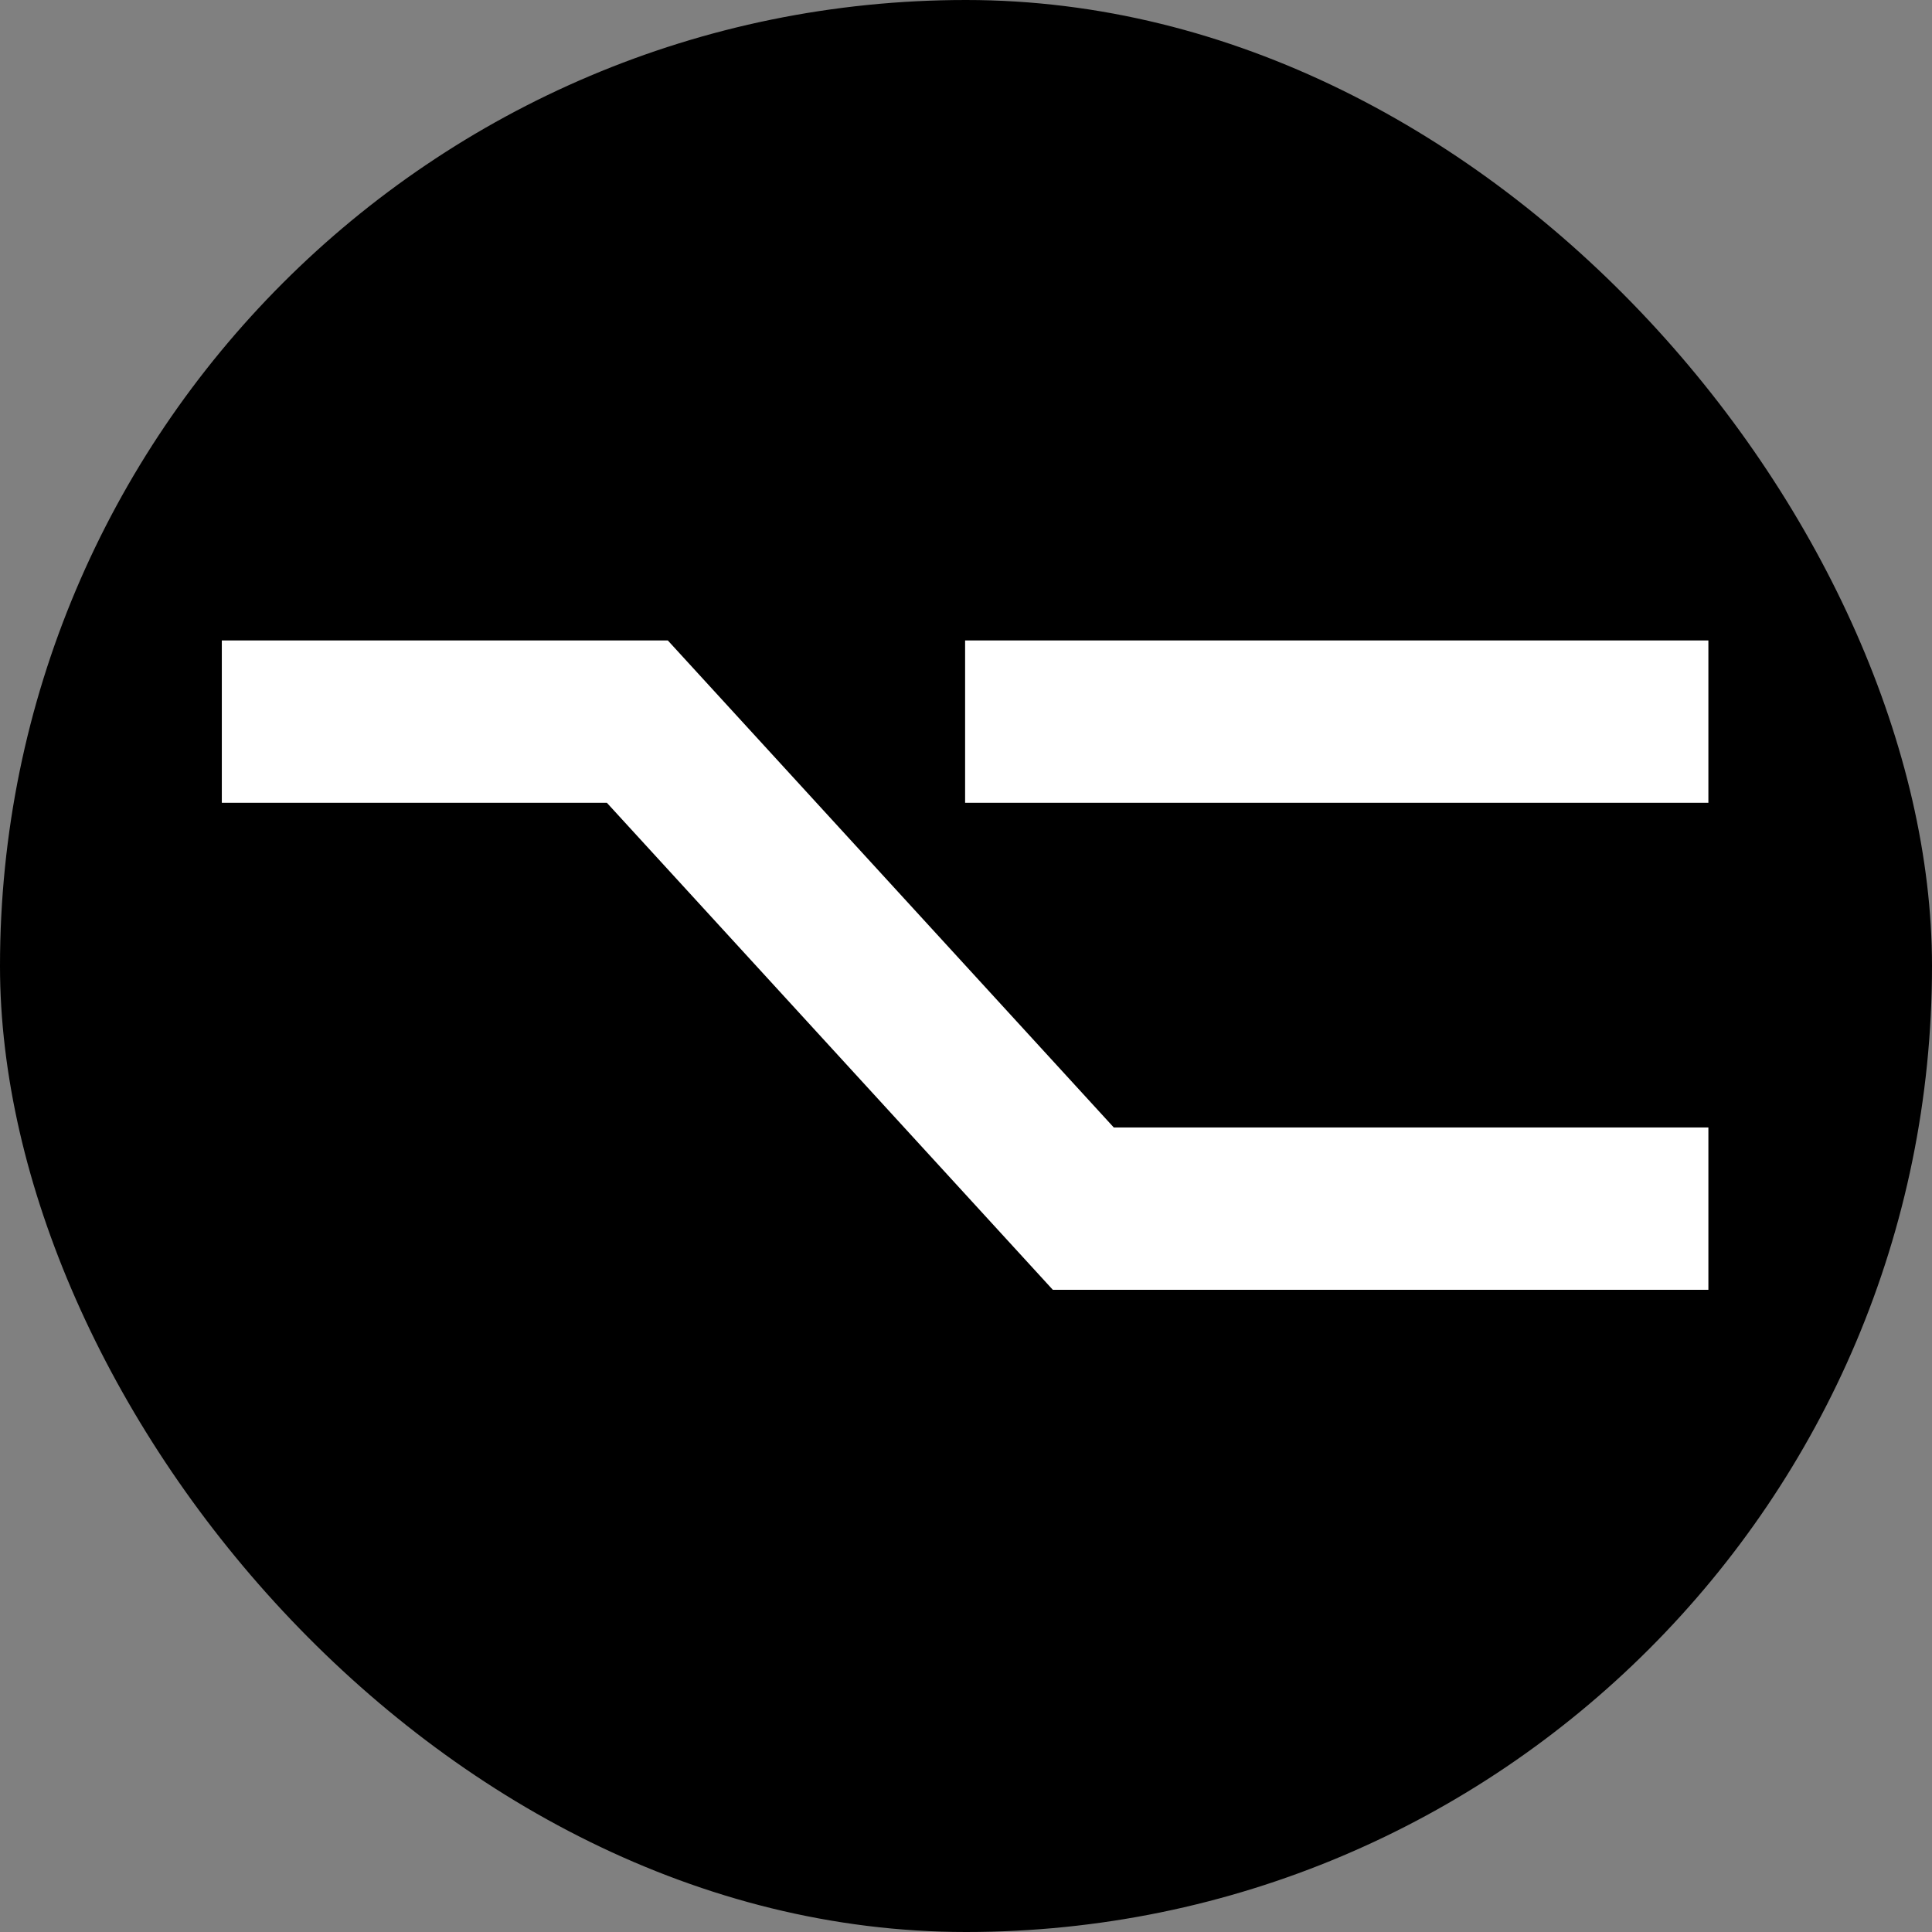 <svg width="1080" height="1080" viewBox="0 0 1080 1080" fill="none" xmlns="http://www.w3.org/2000/svg">
<rect x="0" y="0" width="1080" height="1080" fill="#808080" stroke="none"/>
<rect width="1080" height="1080" rx="540" fill="black"/>
<g clip-path="url(#clip0_25_34)">
<g clip-path="url(#clip1_25_34)">
<path d="M373.3 358H124V448.75H339.229L588.529 721H955V630.25H622.6L373.3 358Z" fill="white"/>
<path d="M955 358H539.5V448.75H955V358Z" fill="white"/>
</g>
</g>
<defs>
<clipPath id="clip0_25_34">
<rect width="831" height="363" fill="white" transform="translate(124 358)"/>
</clipPath>
<clipPath id="clip1_25_34">
<rect width="831" height="363" fill="white" transform="translate(124 358)"/>
</clipPath>
</defs>
</svg>

